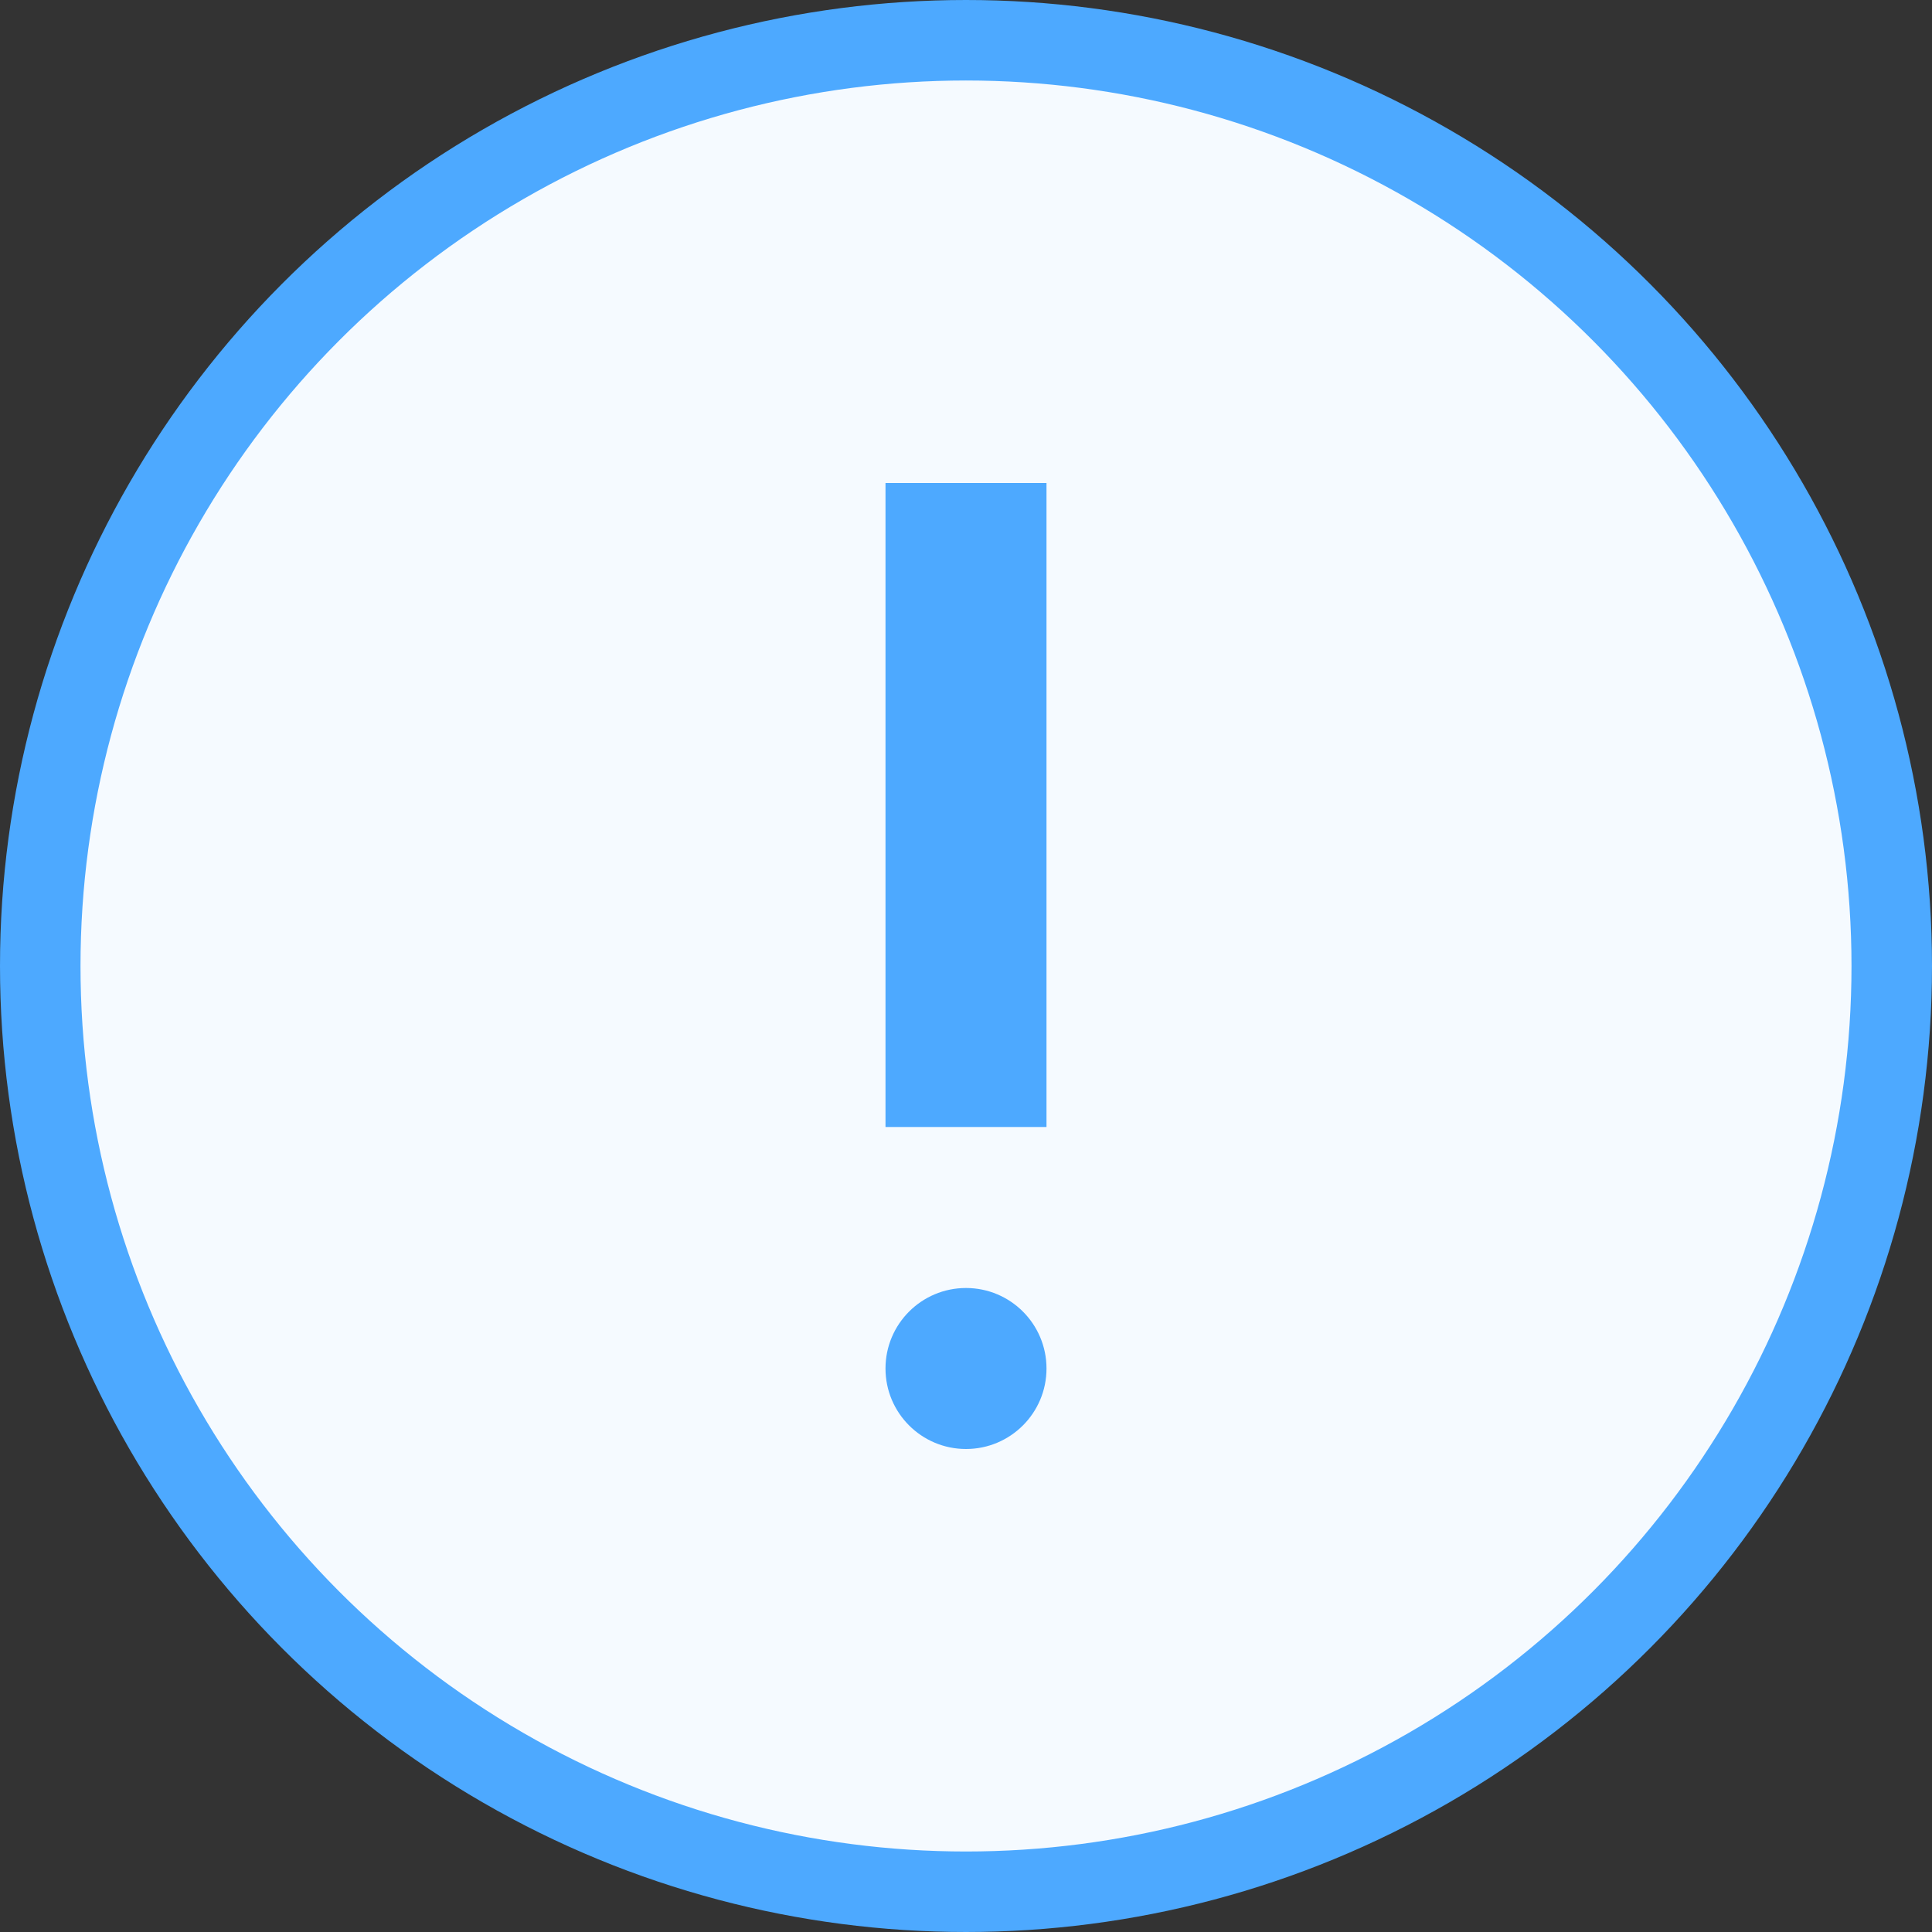 <svg width="24" height="24" viewBox="0 0 24 24" fill="none" xmlns="http://www.w3.org/2000/svg">
<rect x="0" y="0" width="24" height="24" fill="#333333" stroke="none"/>
<g clip-path="url(#clip0_1_8570)">
<circle cx="12" cy="12" r="11.5" fill="#F5FAFF" stroke="#4DA9FF"/>
<rect x="11" y="6" width="2" height="8" fill="#4DA9FF"/>
<circle cx="12" cy="17" r="1" fill="#4DA9FF"/>
</g>
<defs>
<clipPath id="clip0_1_8570">
<rect width="24" height="24" fill="white"/>
</clipPath>
</defs>
</svg>
